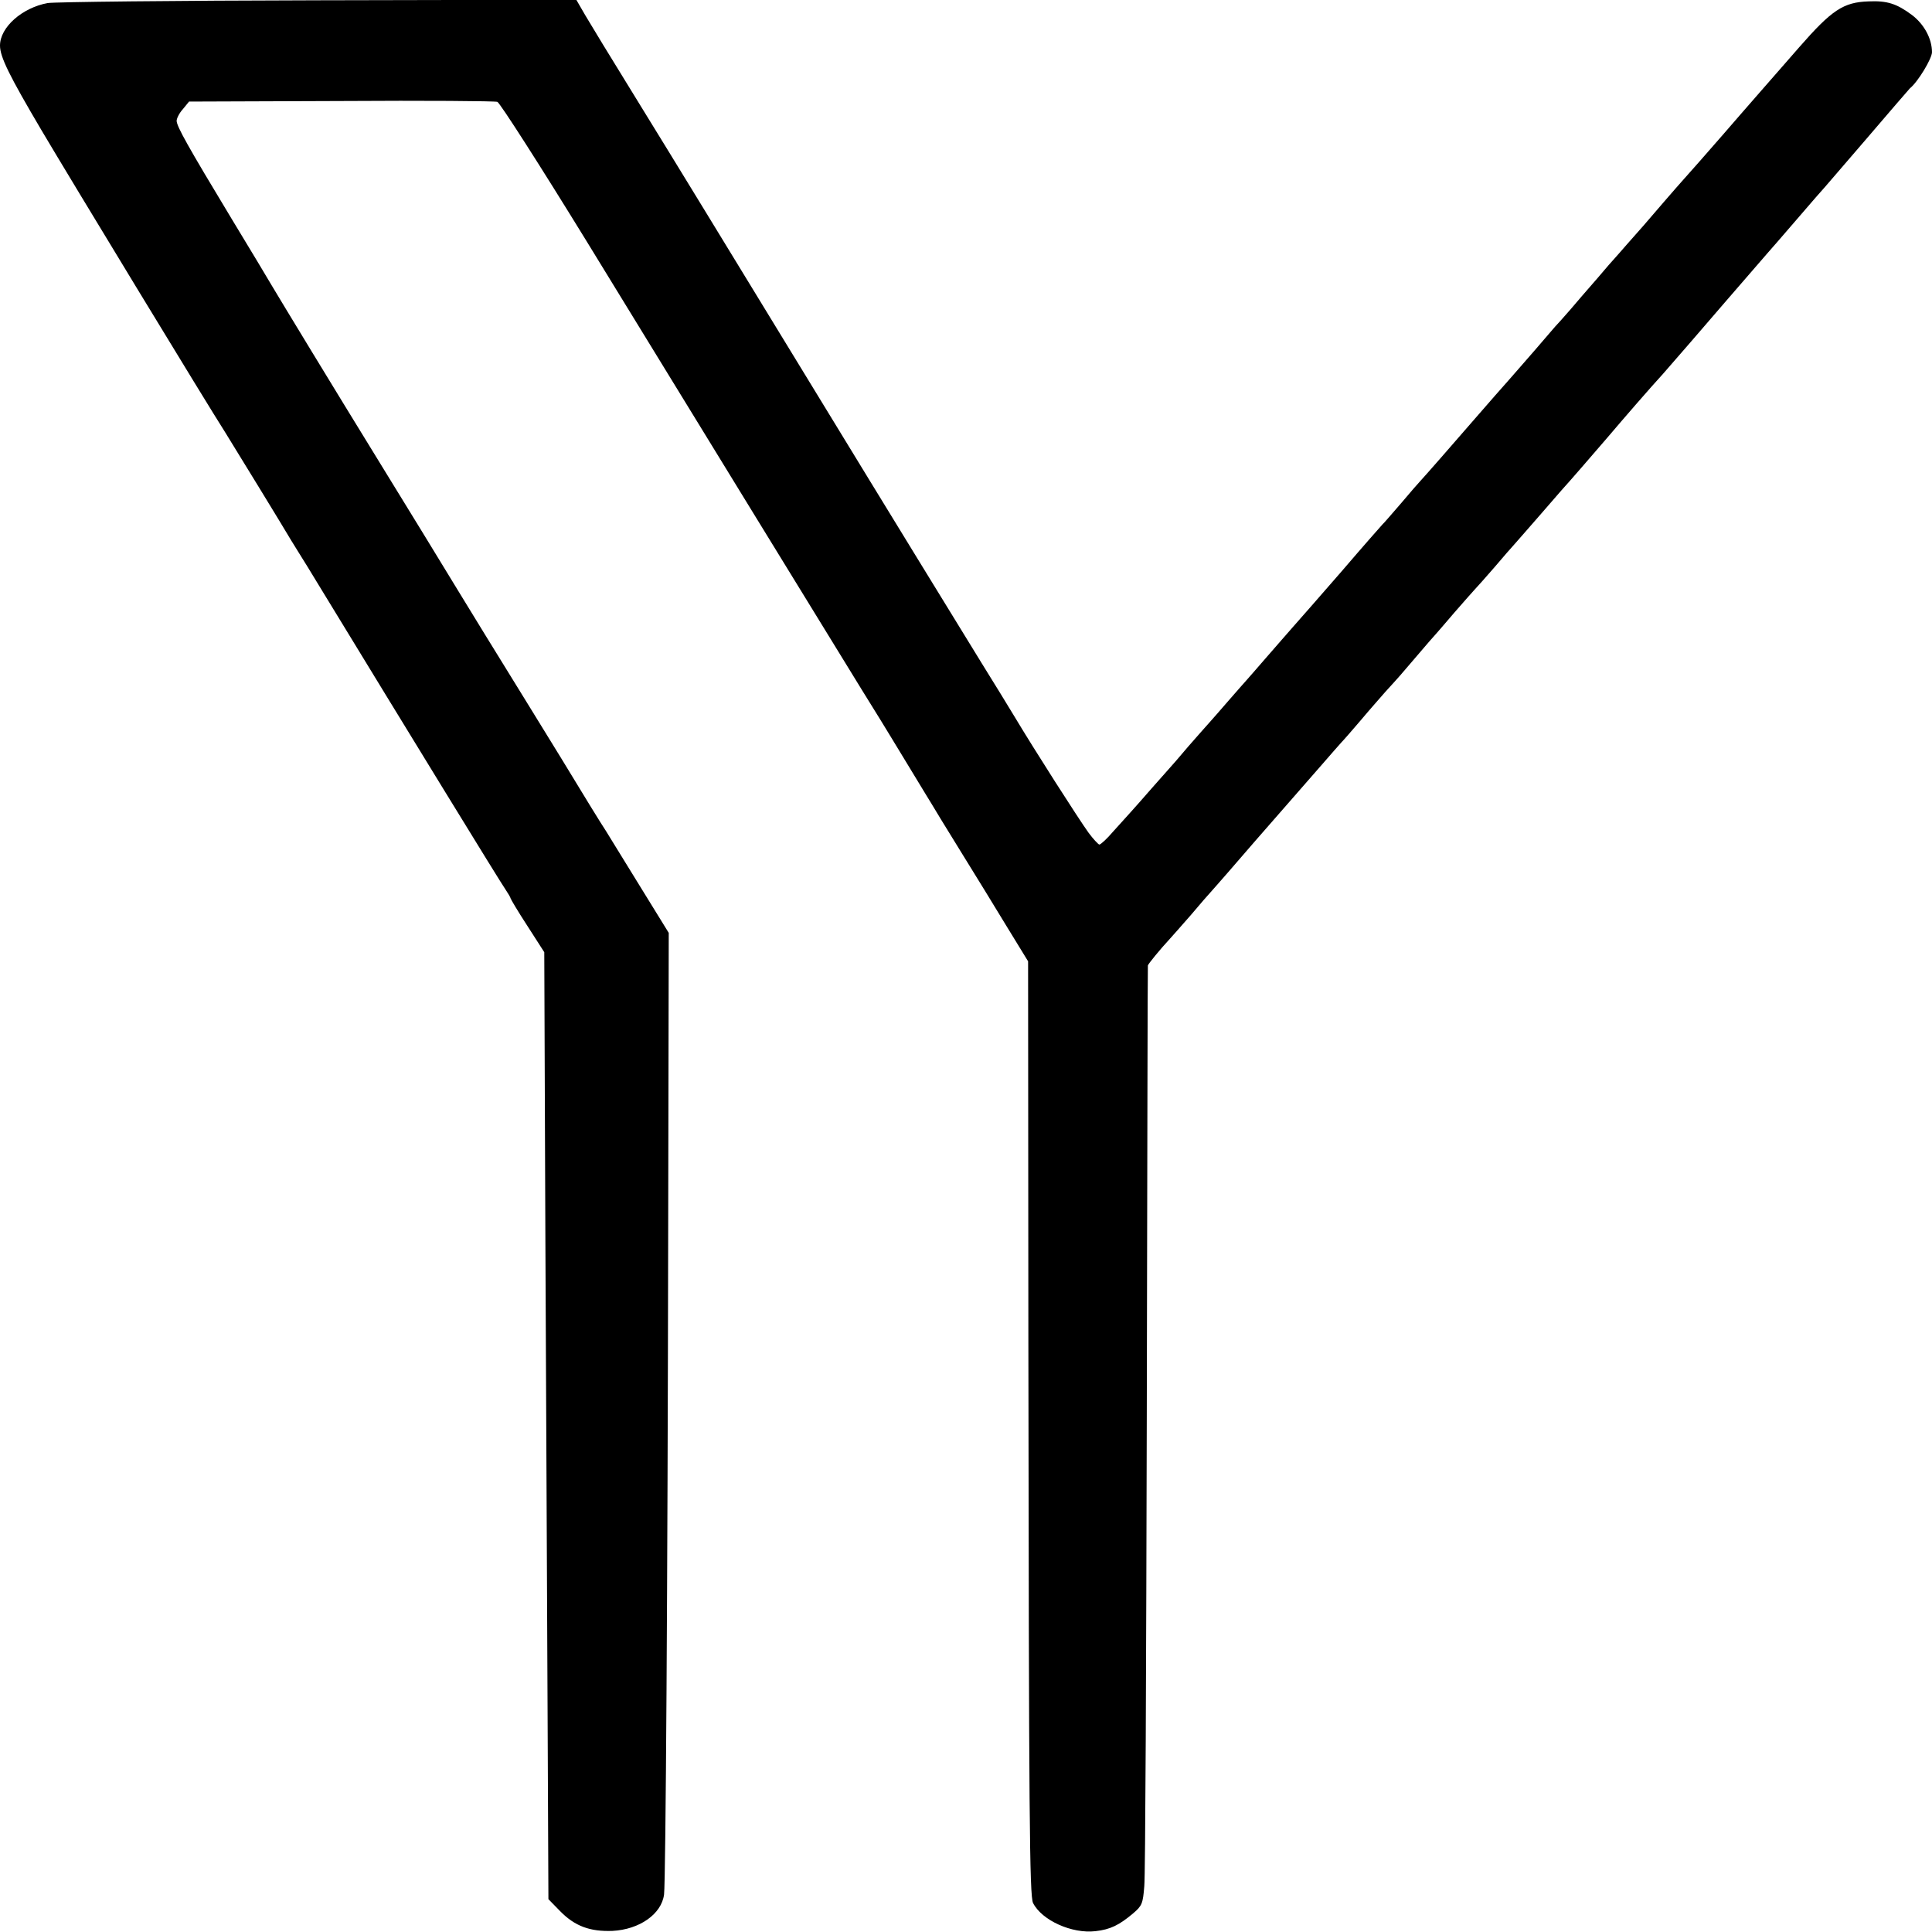 <?xml version="1.0" standalone="no"?>
<!DOCTYPE svg PUBLIC "-//W3C//DTD SVG 20010904//EN"
 "http://www.w3.org/TR/2001/REC-SVG-20010904/DTD/svg10.dtd">
<svg version="1.0" xmlns="http://www.w3.org/2000/svg"
 width="700pt" height="700pt" viewBox="0 0 700 700"
 preserveAspectRatio="xMidYMid meet">
<g transform="translate(0,700) scale(0.1,-0.1)"
fill="#000000" stroke="none">
<path d="M173 6989 c-93 -17 -173 -88 -173 -154 0 -41 33 -108 151 -308 104
-176 606 -1002 664 -1092 28 -45 215 -350 240 -393 6 -9 17 -28 26 -42 9 -14
48 -77 86 -140 300 -492 648 -1060 664 -1082 10 -15 19 -30 19 -33 0 -2 27
-48 61 -100 l61 -95 4 -1038 c3 -570 6 -1342 8 -1715 l3 -678 43 -44 c53 -54
108 -74 189 -71 98 5 178 61 187 132 6 52 13 1128 15 2426 l2 1058 -103 167
c-57 93 -113 184 -125 203 -13 19 -85 136 -160 260 -76 124 -167 271 -202 328
-35 56 -112 182 -172 280 -59 97 -188 308 -286 467 -168 273 -355 581 -393
645 -9 16 -73 122 -142 236 -160 265 -199 335 -200 356 0 9 10 29 23 43 l22
27 550 2 c303 2 558 0 567 -3 9 -3 155 -231 324 -506 168 -275 442 -720 607
-990 165 -269 341 -555 390 -635 50 -80 97 -157 106 -172 9 -15 43 -71 76
-125 33 -54 64 -106 70 -115 5 -9 52 -86 104 -170 52 -84 129 -209 170 -277
l76 -124 1 -1381 c2 -1713 4 -2005 17 -2031 32 -63 141 -112 226 -102 54 6 86
22 136 64 33 28 36 36 41 99 4 38 7 803 9 1699 2 897 3 1633 4 1637 1 5 42 56
81 98 8 9 42 47 75 85 33 39 64 75 70 81 5 6 35 39 65 74 48 56 101 117 339
389 31 36 63 72 71 81 8 8 40 45 70 80 30 36 71 82 90 104 53 58 51 56 115
131 33 39 62 72 65 75 3 3 34 39 69 80 36 41 70 80 75 85 6 6 38 42 71 80 33
39 62 72 65 75 3 3 50 57 105 120 54 63 102 117 105 120 3 3 61 70 130 150 68
80 160 186 205 235 44 50 145 167 225 260 80 92 150 173 155 179 6 6 53 61
105 121 52 61 97 112 100 115 3 3 72 84 155 180 82 96 152 177 155 180 29 23
80 108 80 131 0 49 -29 102 -73 135 -55 41 -90 52 -157 49 -91 -3 -133 -31
-251 -166 -31 -35 -93 -107 -139 -159 -45 -52 -106 -121 -134 -154 -28 -32
-69 -79 -91 -104 -22 -25 -47 -53 -55 -62 -8 -9 -40 -45 -70 -80 -57 -67 -100
-116 -135 -155 -11 -13 -41 -47 -67 -76 -25 -30 -56 -65 -68 -79 -12 -14 -43
-49 -68 -79 -26 -30 -52 -59 -58 -65 -5 -6 -39 -45 -74 -86 -36 -41 -79 -91
-96 -110 -17 -19 -69 -78 -114 -130 -91 -105 -189 -217 -205 -234 -6 -6 -37
-42 -70 -81 -33 -38 -62 -72 -66 -75 -3 -3 -70 -79 -148 -170 -79 -91 -158
-181 -175 -200 -17 -19 -60 -69 -96 -110 -36 -41 -69 -80 -75 -86 -5 -6 -35
-39 -65 -74 -30 -35 -62 -71 -70 -80 -8 -9 -42 -47 -75 -85 -33 -39 -64 -75
-70 -81 -5 -6 -33 -37 -62 -70 -28 -32 -62 -71 -75 -85 -12 -14 -42 -46 -65
-72 -22 -26 -45 -47 -50 -47 -4 1 -22 20 -39 43 -38 53 -196 300 -269 422 -20
33 -73 120 -118 192 -80 130 -341 555 -602 983 -359 588 -509 834 -633 1035
-148 241 -152 247 -201 329 l-33 57 -937 -2 c-515 -1 -955 -6 -978 -10z"/>
</g>
</svg>
